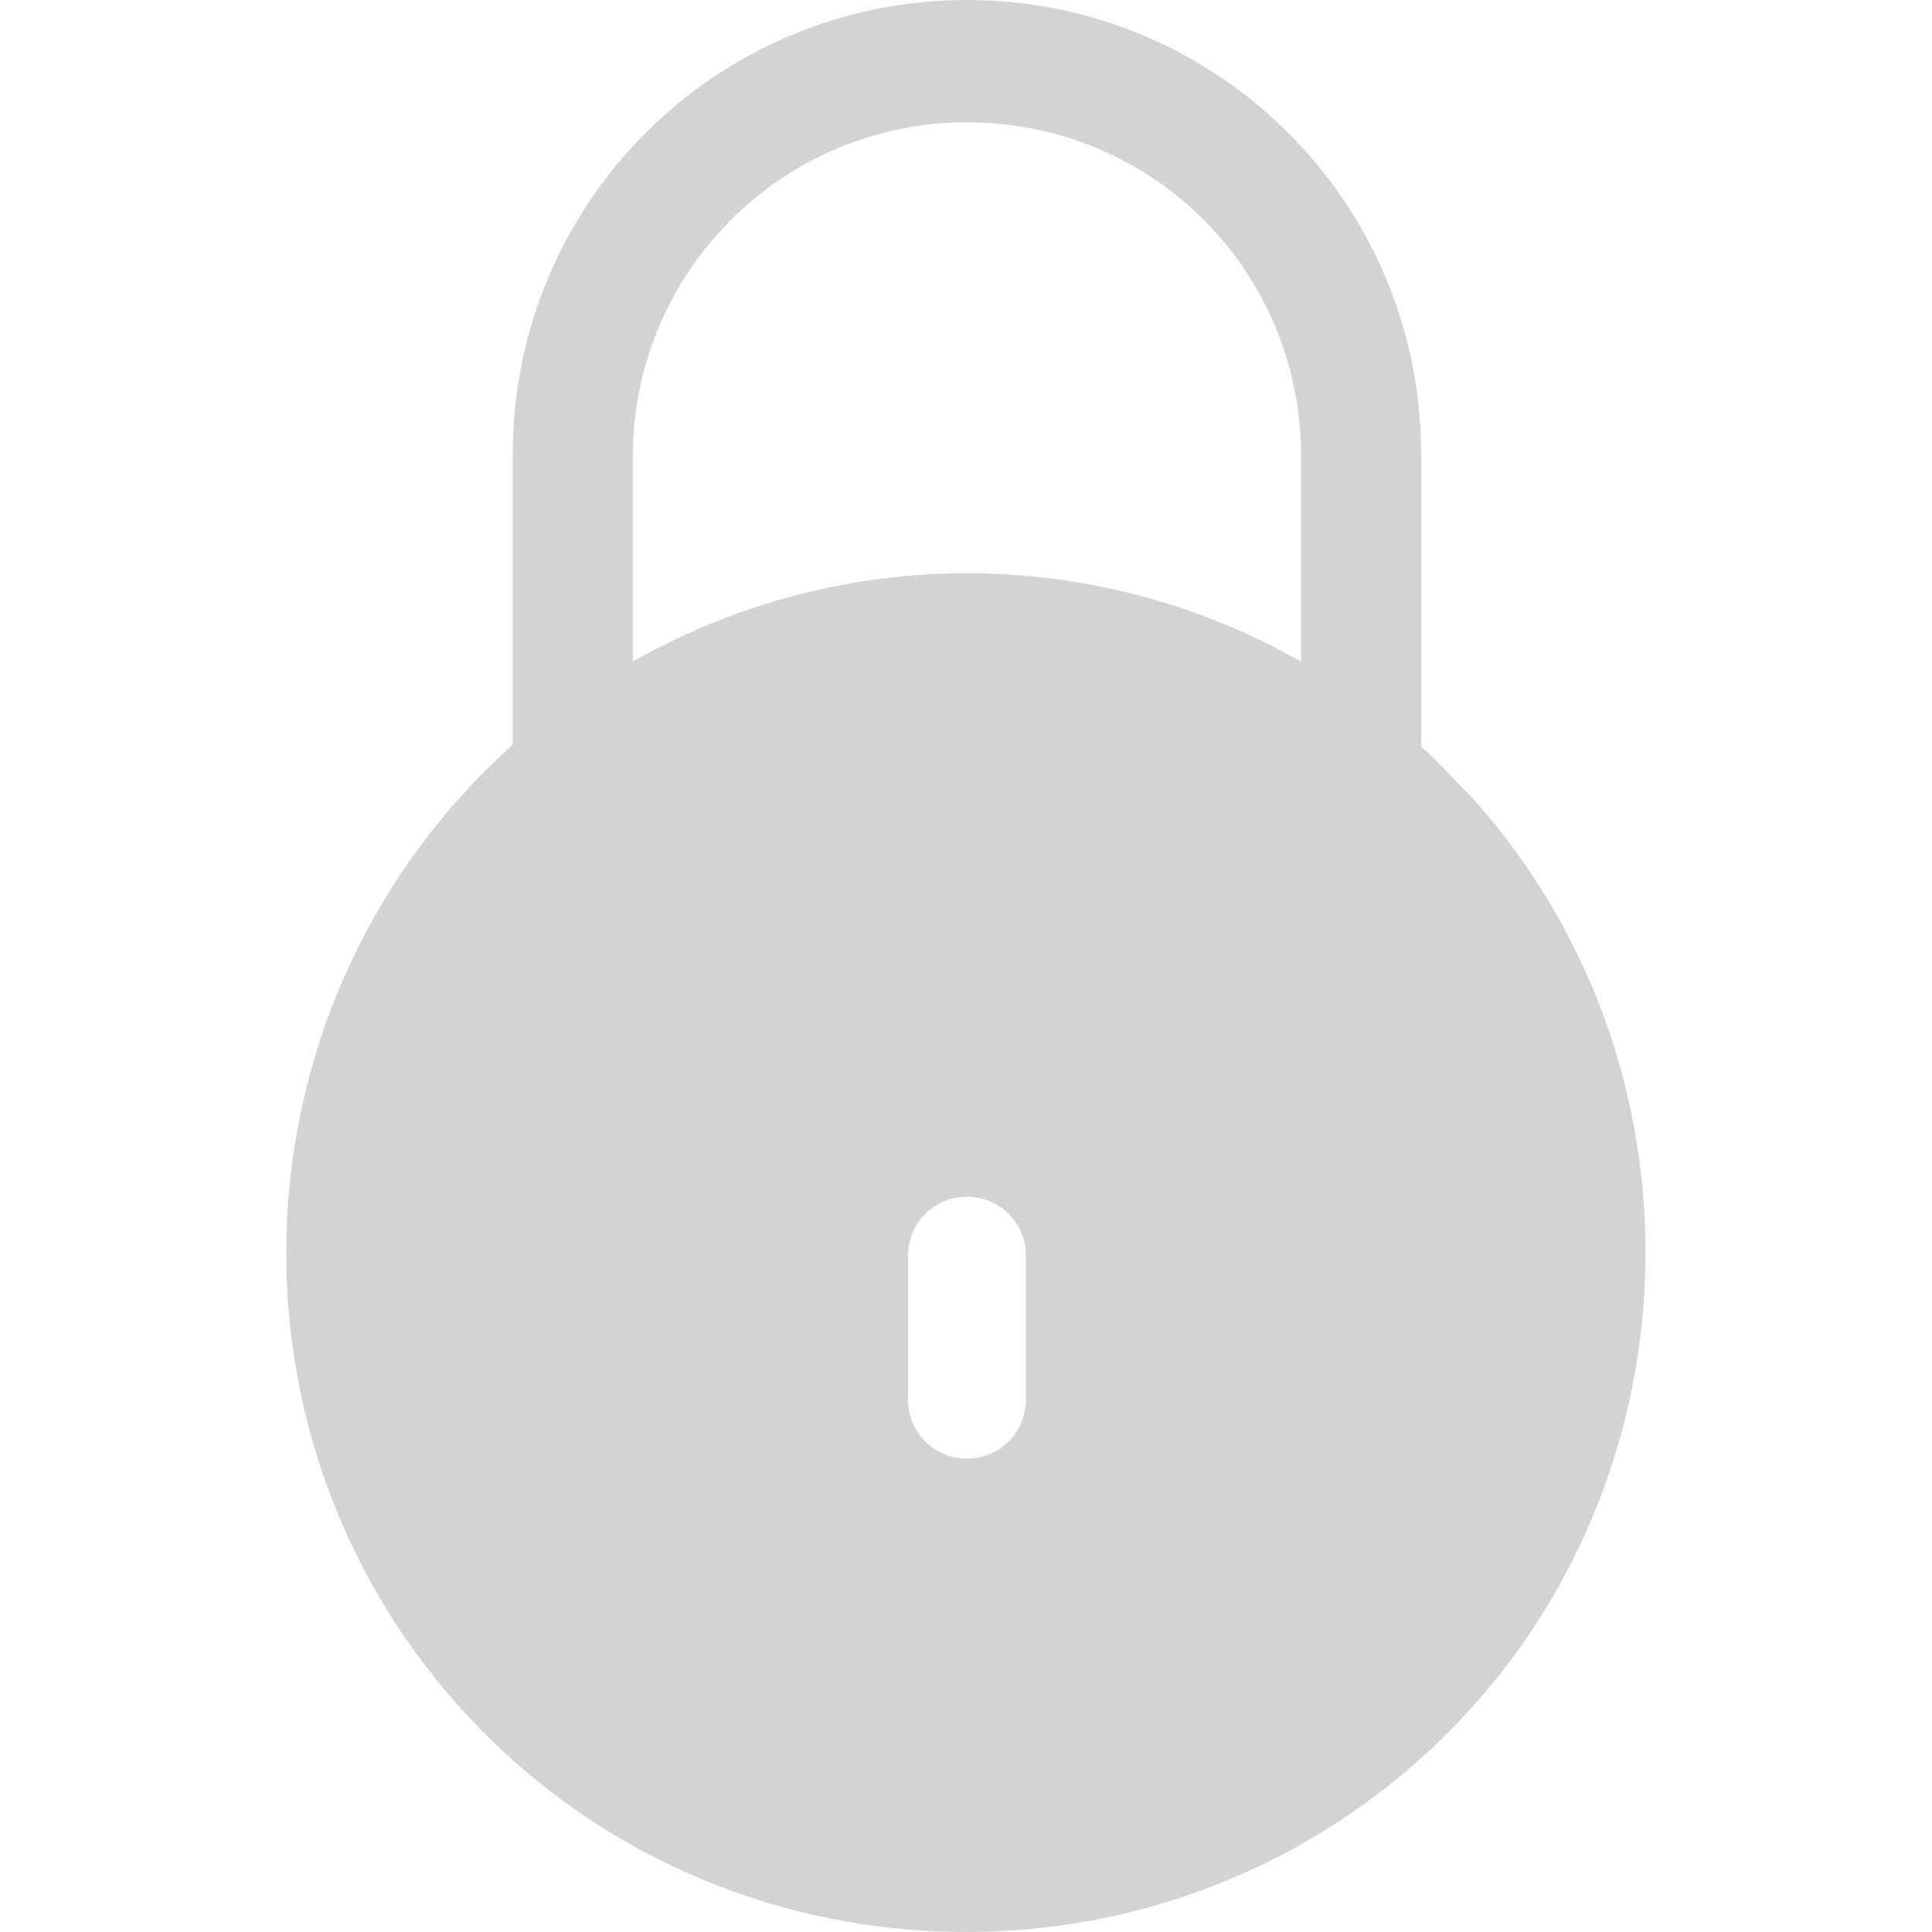 <svg width="20" height="20" viewBox="0 0 20 20" fill="none" xmlns="http://www.w3.org/2000/svg">
<path d="M15.255 8.274C15.074 8.093 14.893 7.889 14.712 7.731V4.702C14.712 2.102 12.61 0 10.01 0C7.41 0 5.308 2.102 5.308 4.702V7.641C5.308 7.663 5.308 7.686 5.308 7.708C2.415 10.308 2.166 14.761 4.743 17.655C7.32 20.548 11.796 20.797 14.689 18.22C17.583 15.643 17.831 11.167 15.255 8.274ZM10.62 14.49C10.62 14.829 10.349 15.1 10.01 15.1C9.671 15.1 9.4 14.829 9.4 14.49V12.998C9.4 12.659 9.671 12.388 10.01 12.388C10.349 12.388 10.62 12.659 10.62 12.998V14.49ZM13.469 6.849C11.321 5.629 8.699 5.629 6.551 6.849V4.724C6.551 2.826 8.089 1.266 10.01 1.266C11.931 1.266 13.469 2.803 13.469 4.724V6.849Z" fill="#D3D3D3"/>
</svg>

